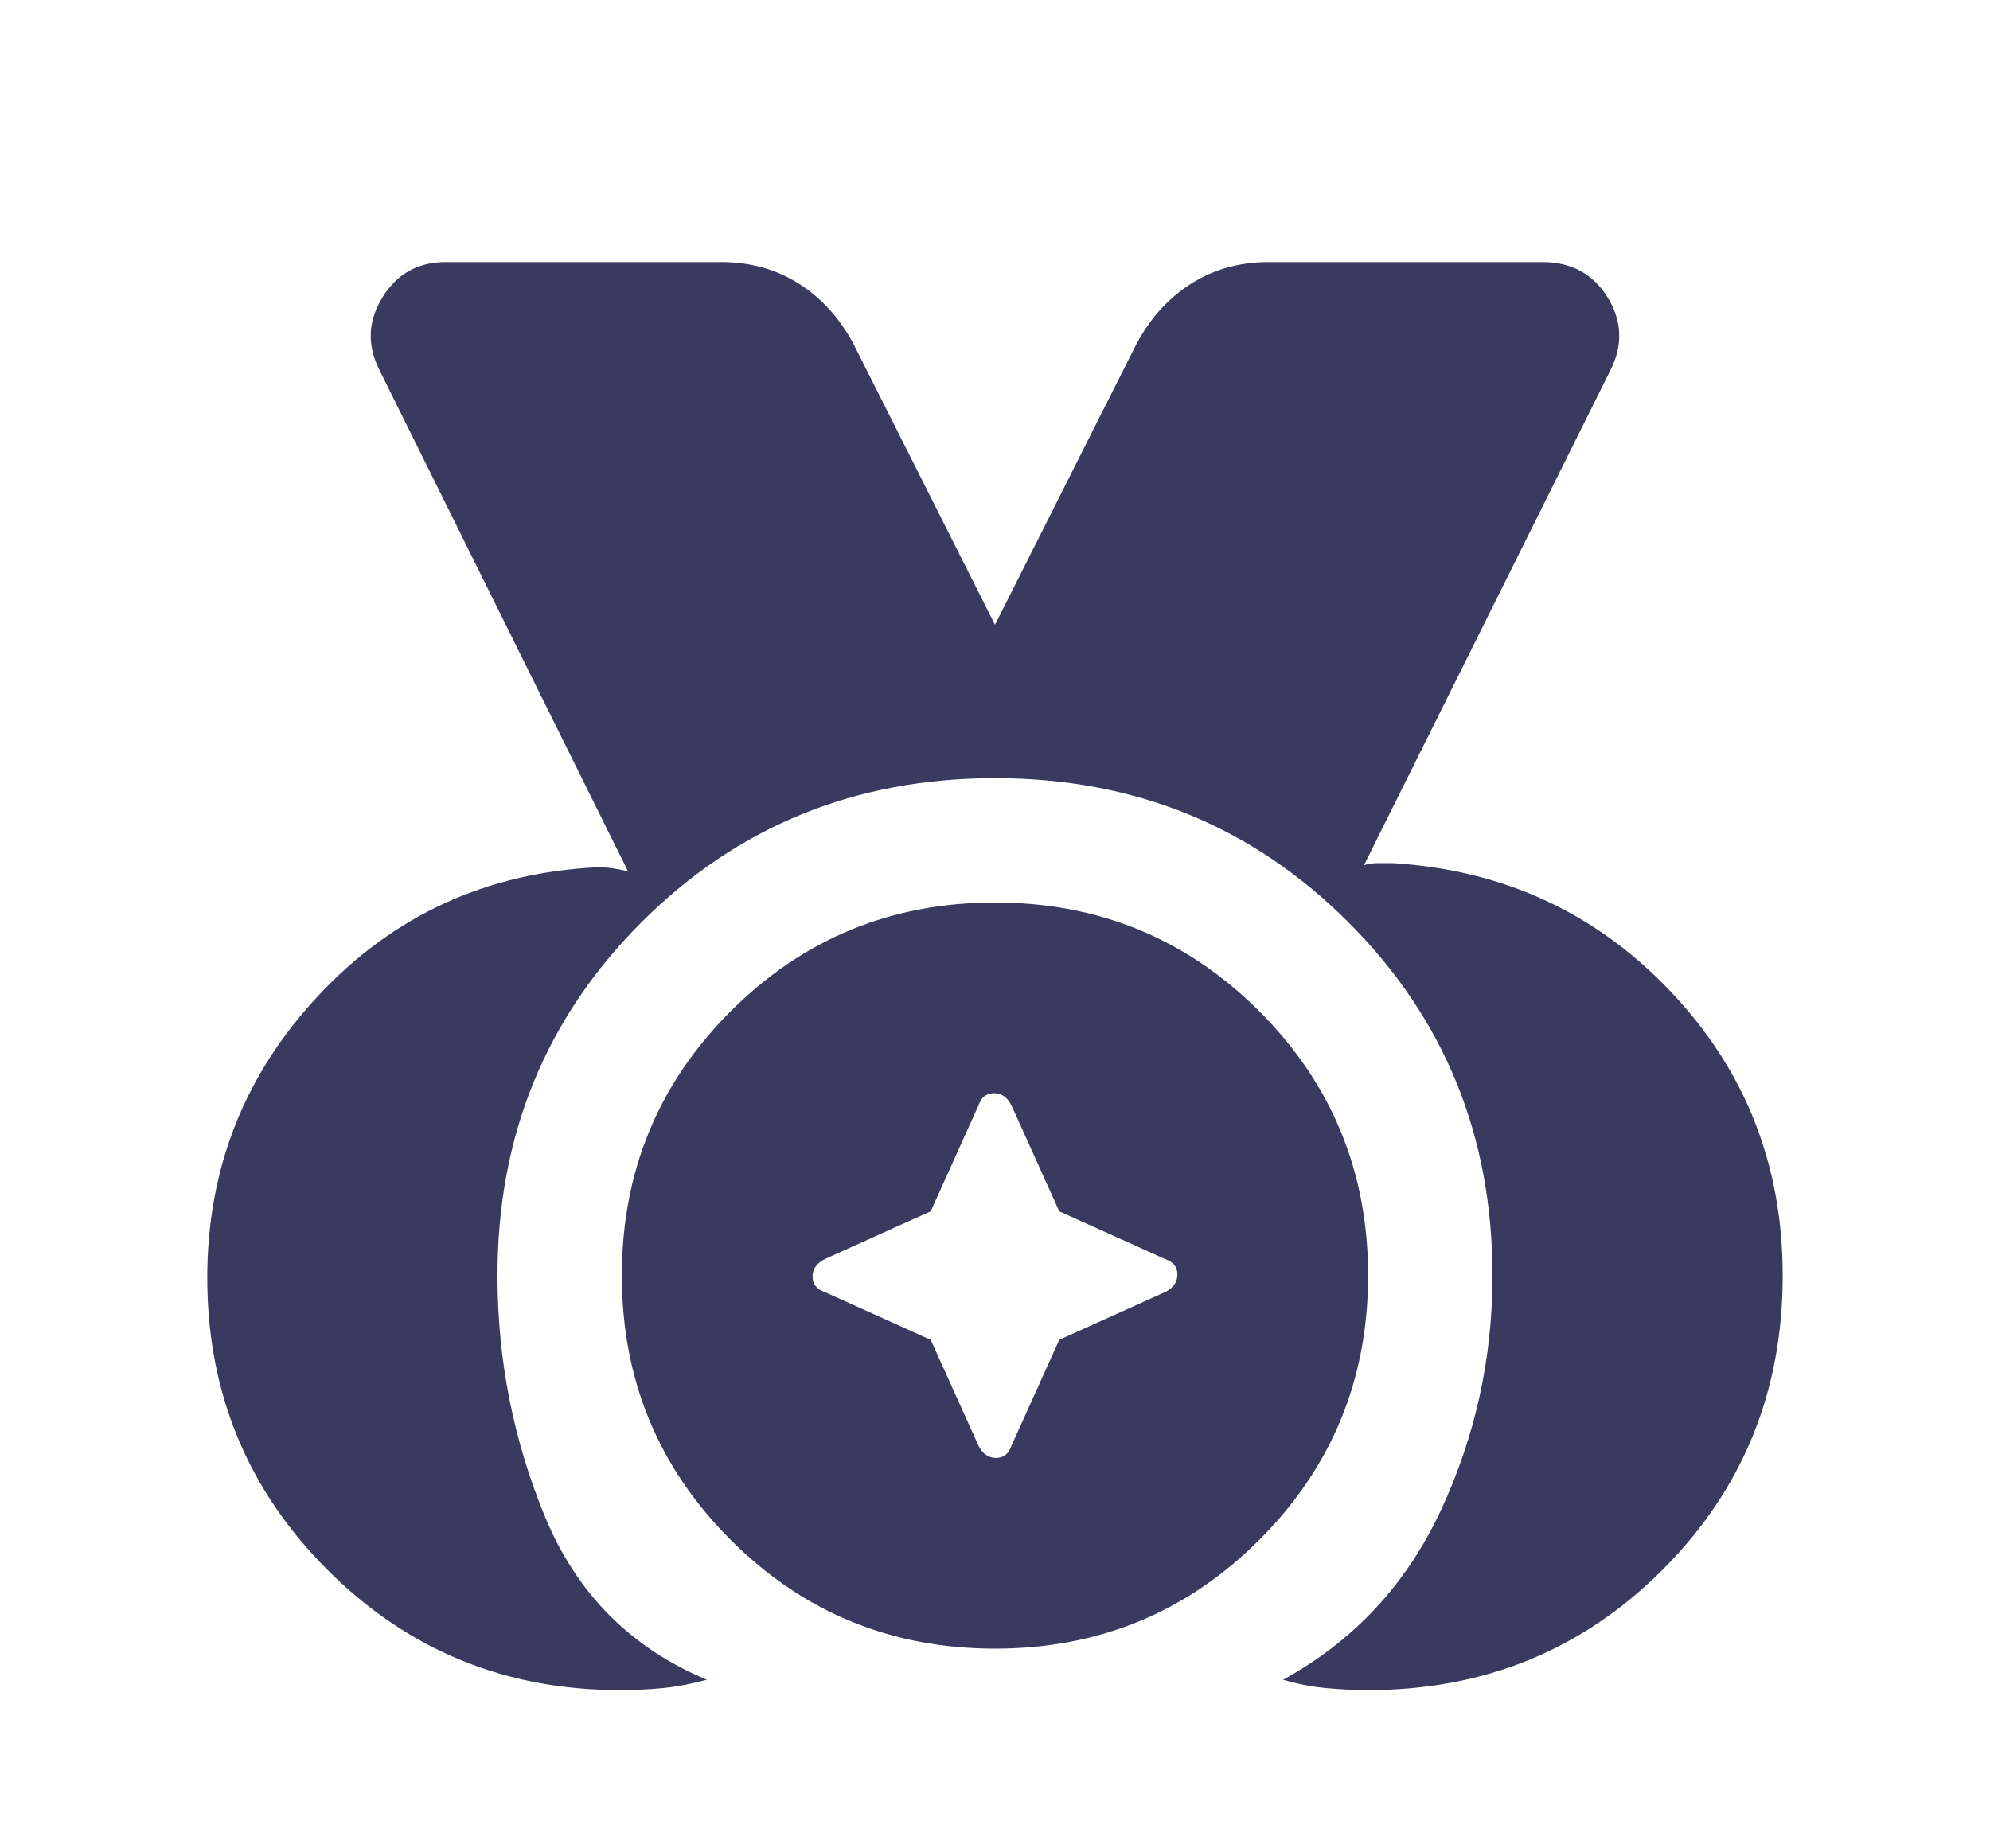 <svg width="211" height="196" viewBox="0 0 211 196" fill="none" xmlns="http://www.w3.org/2000/svg">
<g opacity="1">
<mask id="mask0_716_5" style="mask-type:alpha" maskUnits="userSpaceOnUse" x="0" y="-1" width="211" height="211">
<rect y="-1" width="211" height="211" fill="#D9D9D9"/>
</mask>
<g mask="url(#mask0_716_5)">
<path d="M65.716 179.229C53.554 179.229 43.224 174.98 34.725 166.481C26.226 157.983 21.977 147.653 21.977 135.491C21.977 123.915 25.933 113.913 33.846 105.485C41.758 97.062 51.576 92.558 63.298 91.972C63.884 91.972 64.435 92.007 64.951 92.078C65.461 92.154 66.009 92.265 66.595 92.412L40.22 39.222C38.901 36.585 39.012 34.02 40.554 31.529C42.09 29.038 44.322 27.793 47.253 27.793H76.485C79.562 27.793 82.308 28.561 84.723 30.096C87.144 31.638 89.087 33.8 90.552 36.585L105.498 66.257L120.444 36.585C121.909 33.8 123.852 31.638 126.273 30.096C128.687 28.561 131.433 27.793 134.51 27.793H163.523C166.6 27.793 168.909 29.038 170.451 31.529C171.986 34.02 172.095 36.585 170.776 39.222L144.621 91.752C145.06 91.606 145.538 91.532 146.054 91.532H147.698C159.42 92.265 169.237 96.808 177.15 105.16C185.062 113.512 189.019 123.549 189.019 135.271C189.019 147.579 184.769 157.983 176.271 166.481C167.772 174.98 157.369 179.229 145.06 179.229C143.595 179.229 142.095 179.156 140.559 179.01C139.018 178.863 137.514 178.57 136.049 178.13C143.522 174.028 149.09 168.055 152.753 160.213C156.416 152.377 158.248 144.063 158.248 135.271C158.248 120.472 153.155 107.982 142.968 97.801C132.787 87.614 120.297 82.521 105.498 82.521C90.699 82.521 78.206 87.614 68.019 97.801C57.838 107.982 52.748 120.472 52.748 135.271C52.748 144.209 54.433 152.746 57.803 160.881C61.173 169.011 66.888 174.76 74.947 178.13C73.335 178.57 71.796 178.863 70.331 179.01C68.866 179.156 67.327 179.229 65.716 179.229ZM105.498 174.834C94.508 174.834 85.166 170.989 77.47 163.299C69.78 155.603 65.935 146.261 65.935 135.271C65.935 124.281 69.78 114.939 77.47 107.243C85.166 99.553 94.508 95.709 105.498 95.709C116.487 95.709 125.83 99.553 133.526 107.243C141.215 114.939 145.06 124.281 145.06 135.271C145.06 146.261 141.215 155.603 133.526 163.299C125.83 170.989 116.487 174.834 105.498 174.834ZM98.684 142.085L103.74 153.294C104.179 154.173 104.8 154.613 105.603 154.613C106.412 154.613 106.963 154.173 107.256 153.294L112.311 142.085L123.521 137.029C124.4 136.59 124.84 135.969 124.84 135.166C124.84 134.357 124.4 133.806 123.521 133.513L112.311 128.458L107.256 117.248C106.817 116.369 106.195 115.929 105.392 115.929C104.584 115.929 104.033 116.369 103.74 117.248L98.684 128.458L87.475 133.513C86.596 133.952 86.156 134.574 86.156 135.377C86.156 136.185 86.596 136.736 87.475 137.029L98.684 142.085Z" fill="#3A3A60"/>
</g>
</g>
</svg>
